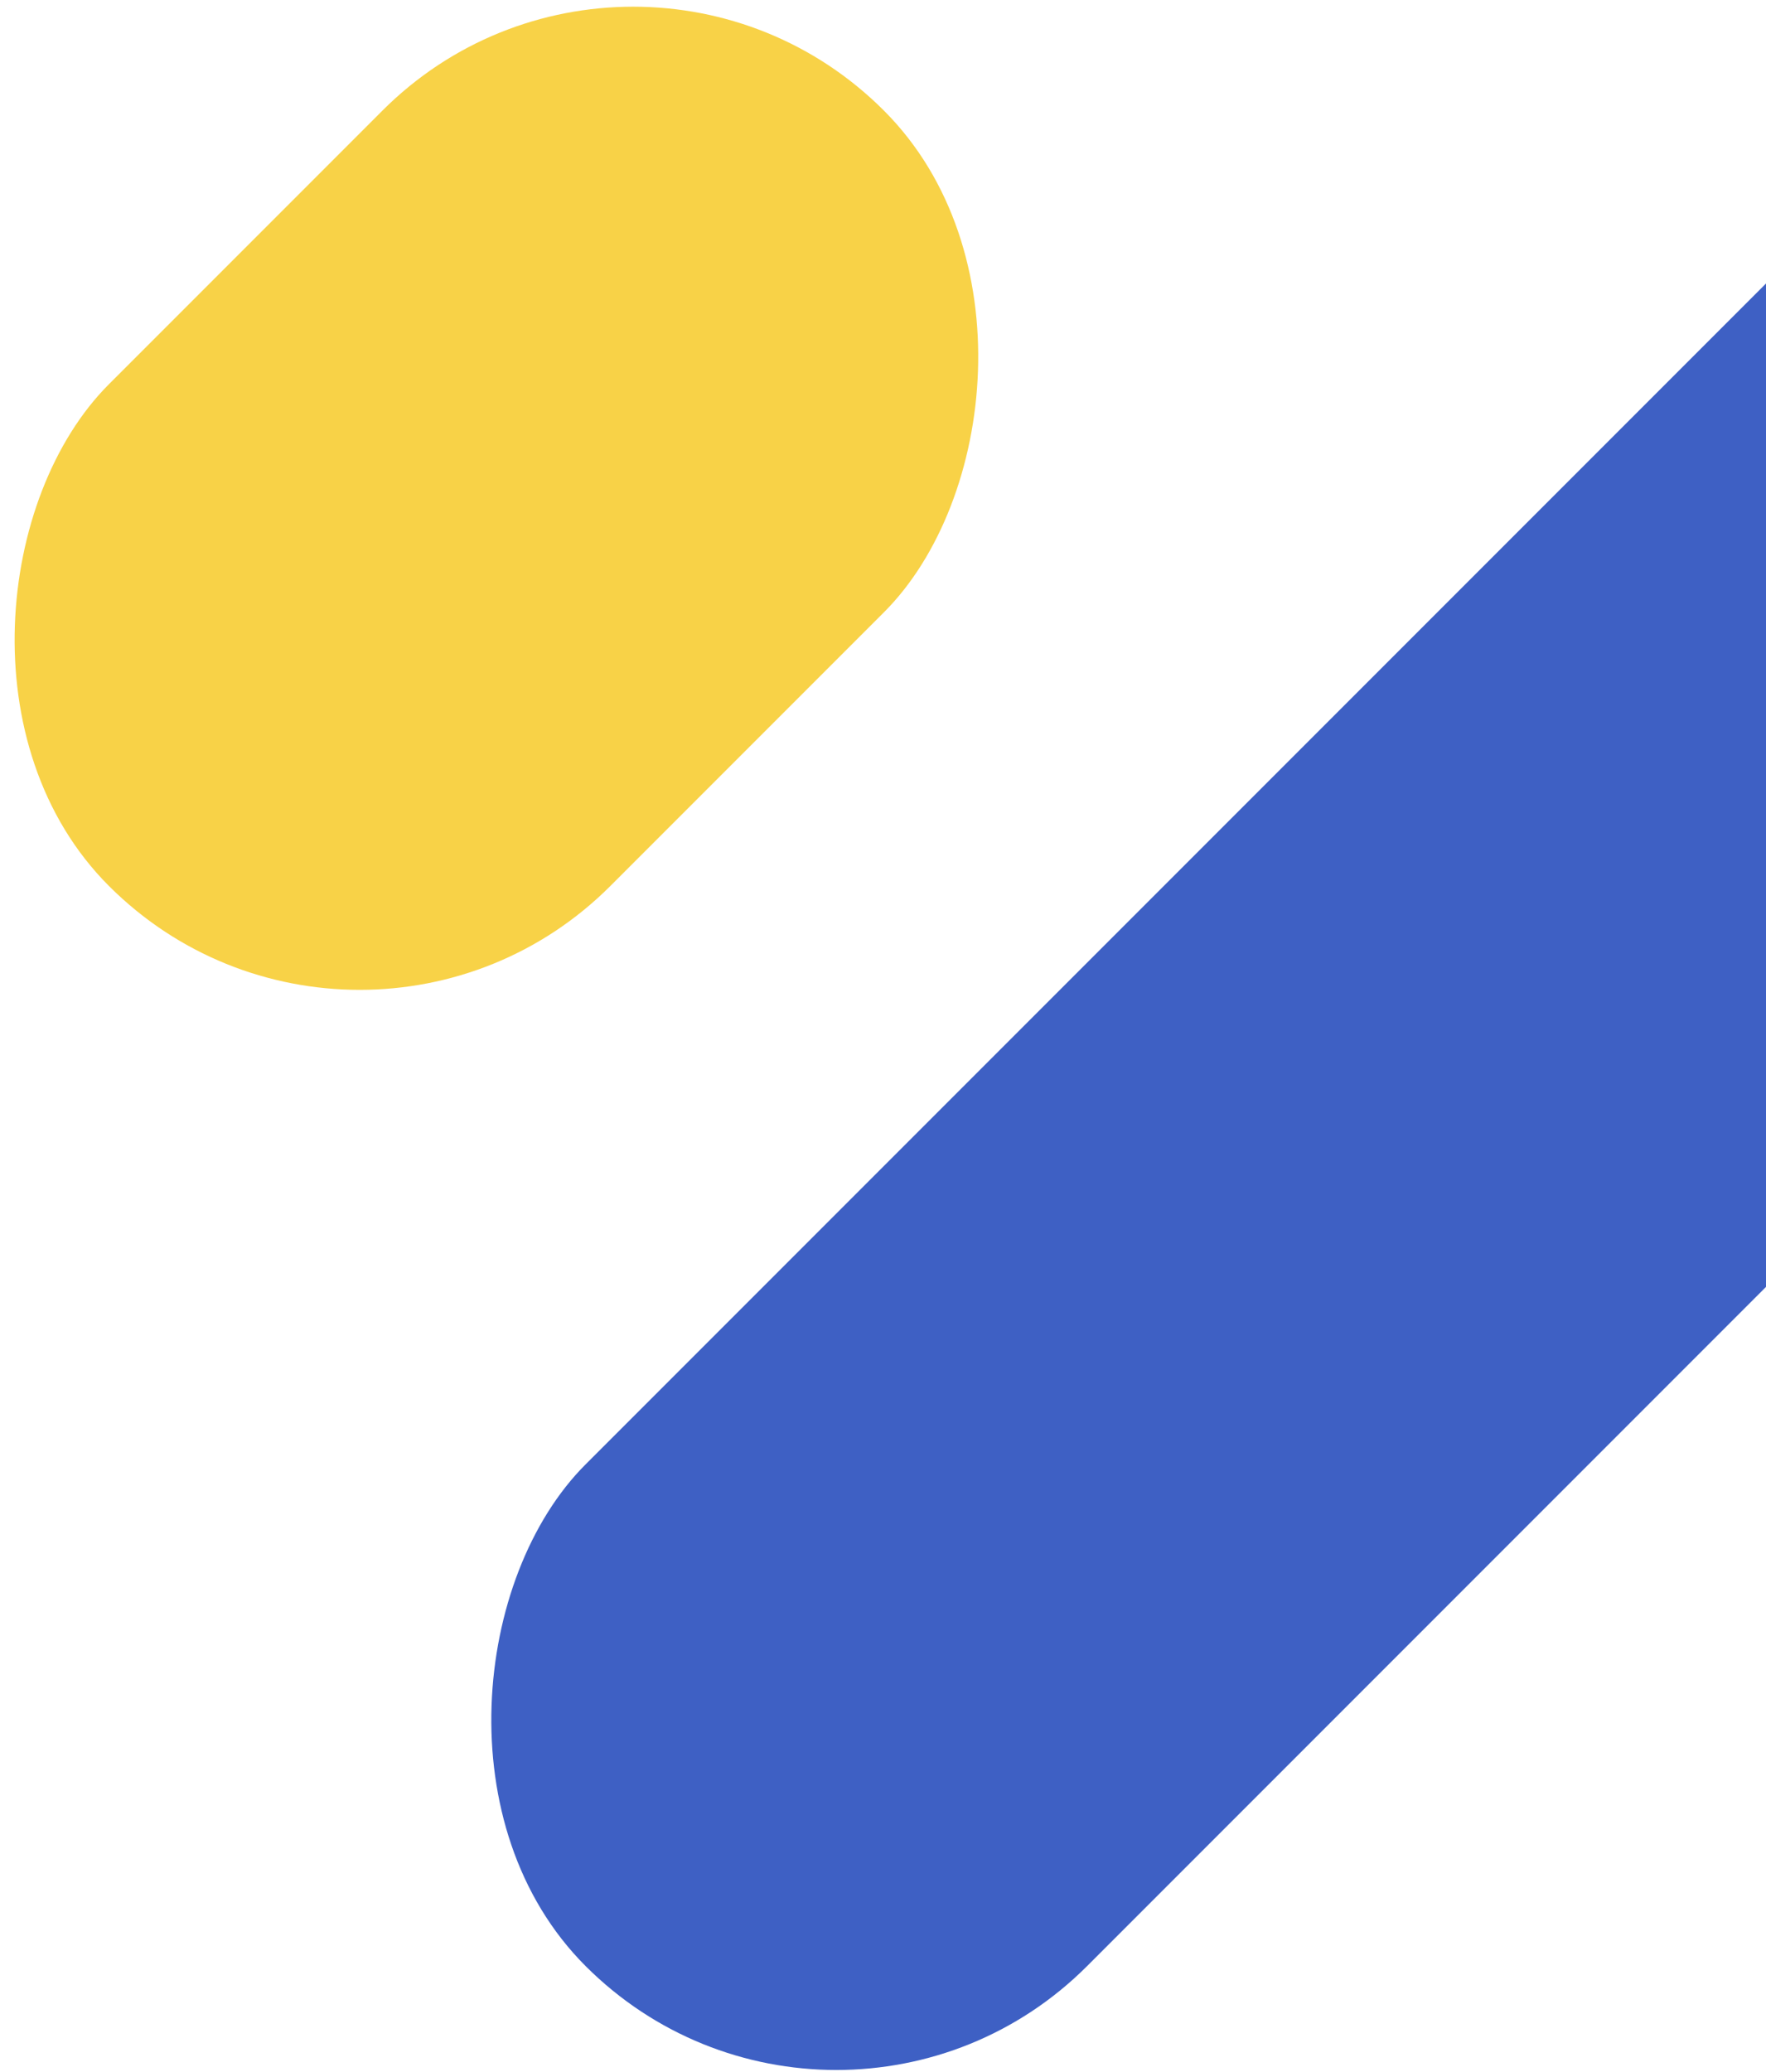 <svg width="249" height="292" viewBox="0 0 249 292" fill="none" xmlns="http://www.w3.org/2000/svg">
<g clip-path="url(#clip0_420_49)">
<rect x="117.922" y="312.454" width="100" height="585.121" rx="50" transform="rotate(-135 117.922 312.454)" fill="#3E60C4"/>
<rect x="50.711" y="160.22" width="100" height="154.54" rx="50" transform="rotate(-135 50.711 160.22)" fill="#F8D247"/>
</g>
<defs>
<clipPath id="clip0_420_49">
<rect width="249" height="292" fill="white"/>
</clipPath>
</defs>
</svg>
